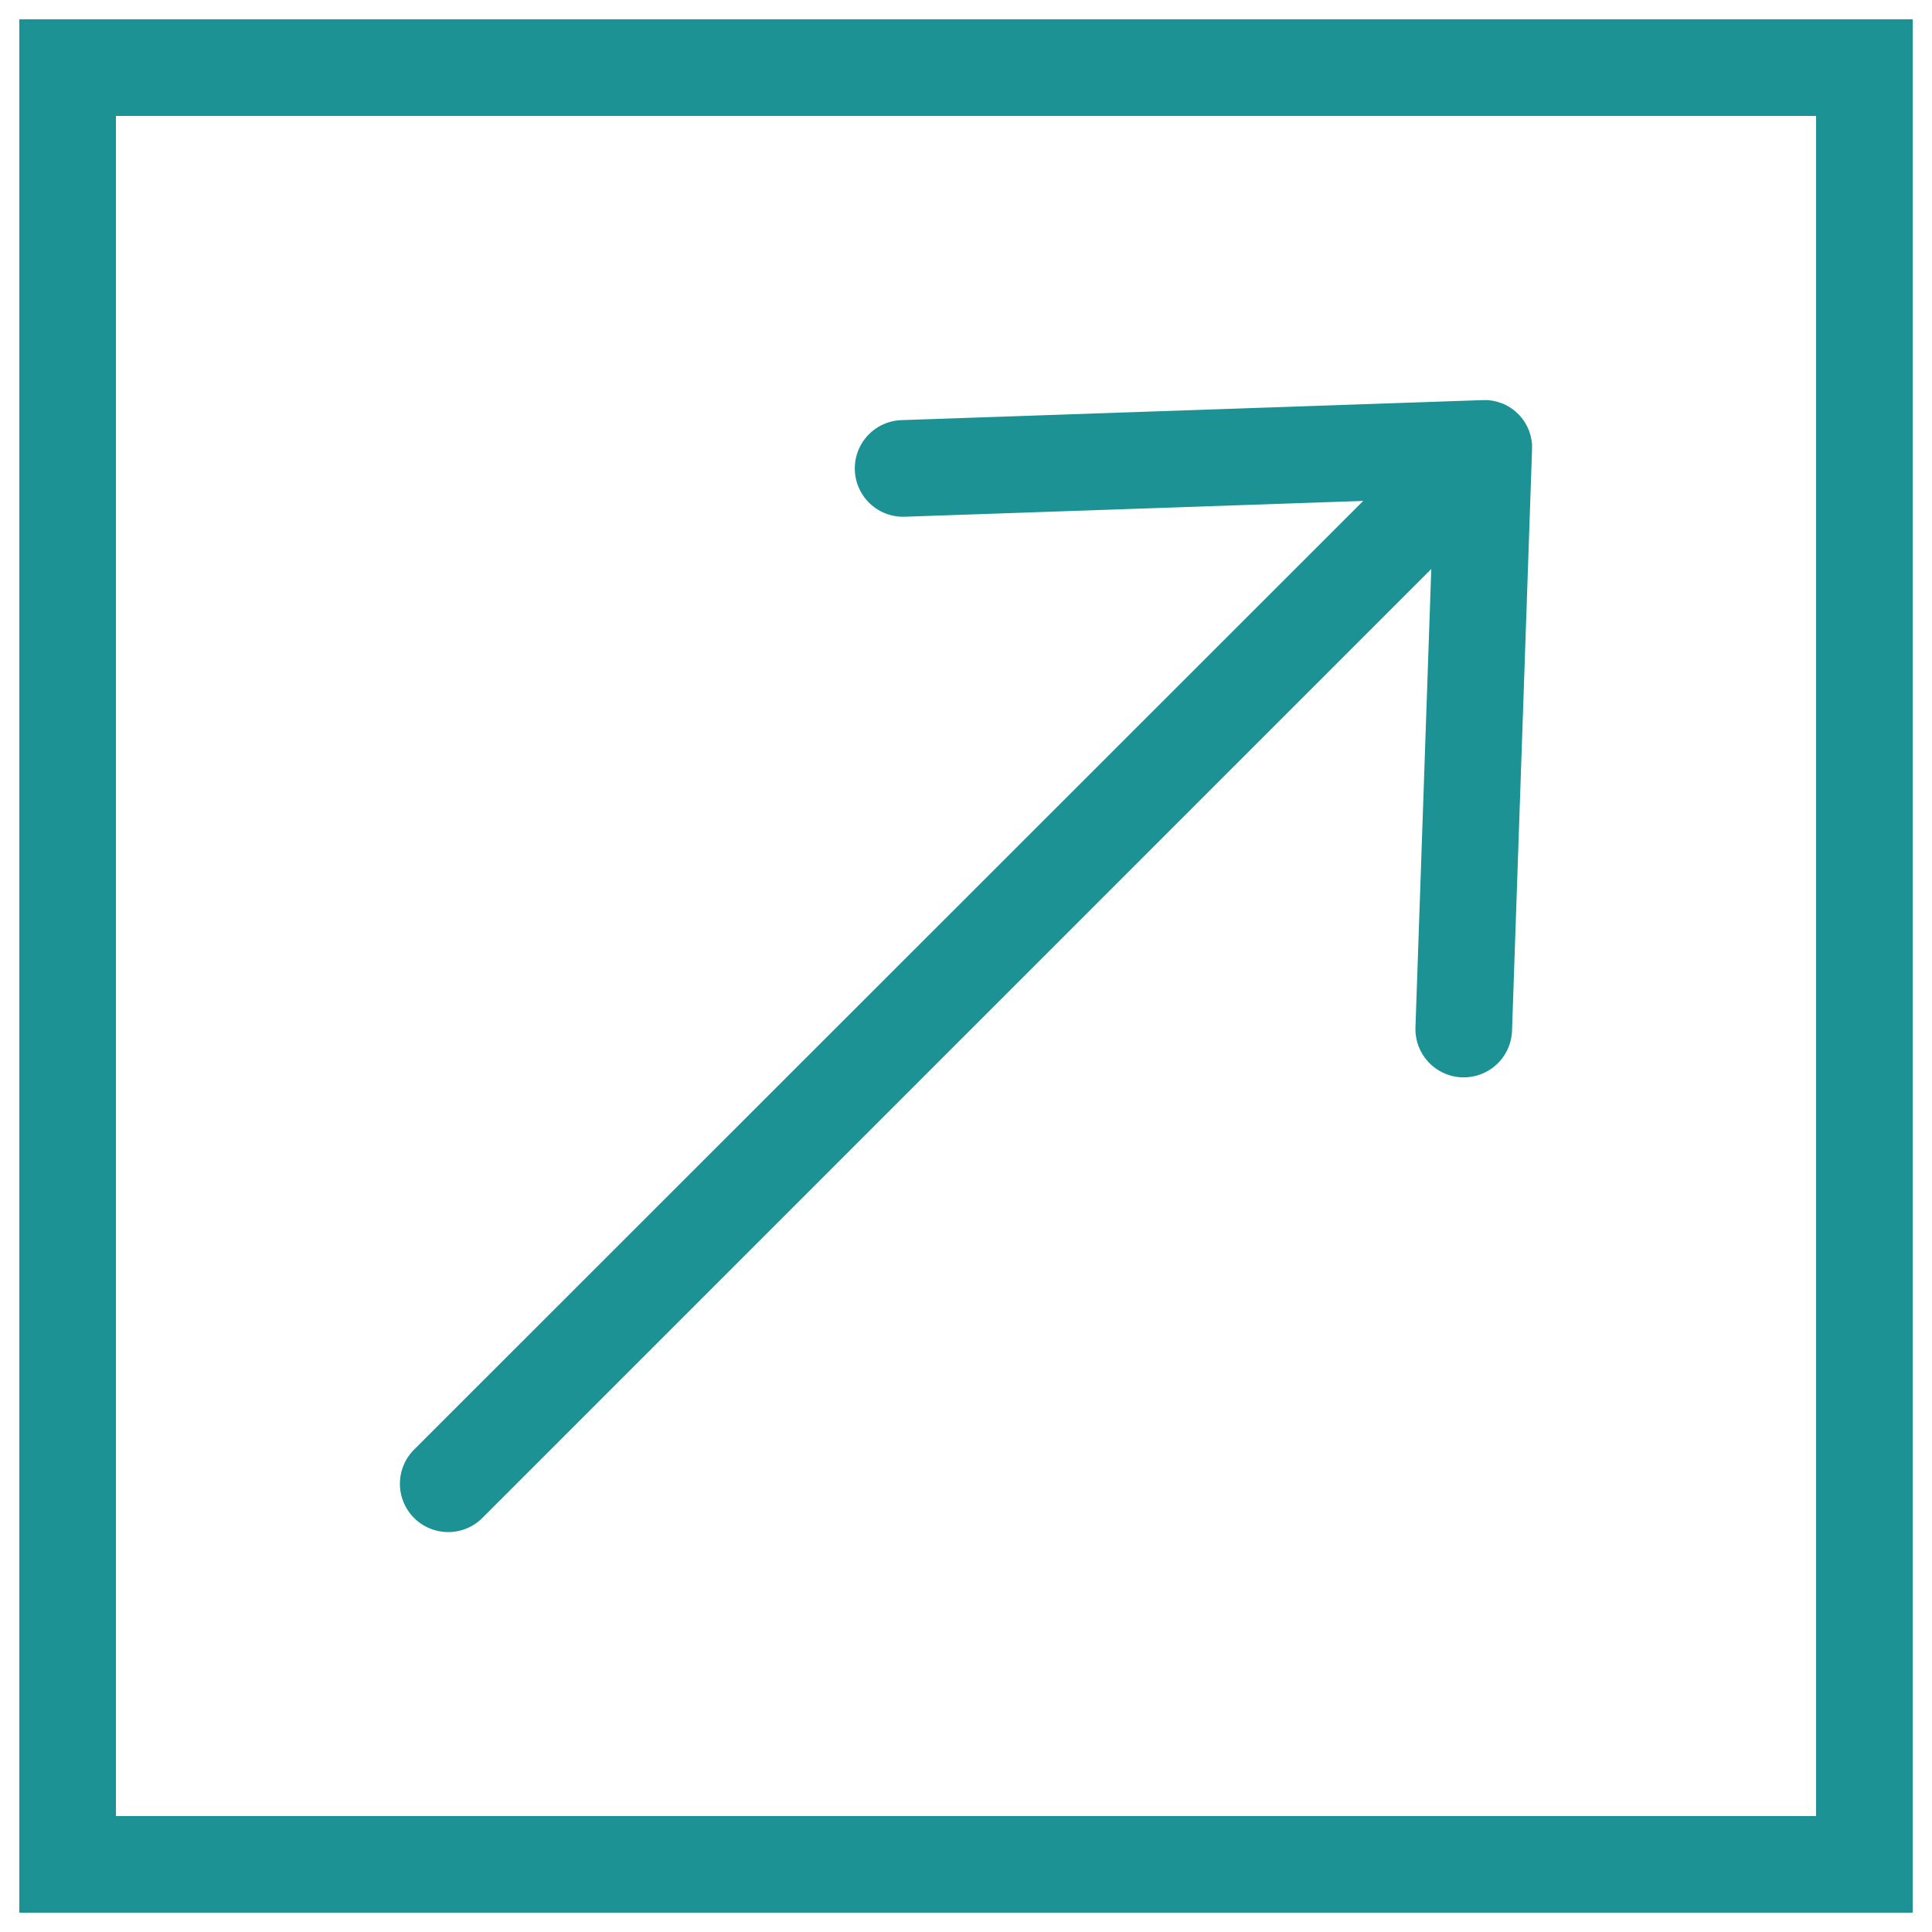 <svg id="Layer_1" data-name="Layer 1" xmlns="http://www.w3.org/2000/svg" viewBox="0 0 500 500"><defs><style>.cls-1{fill:#1c9294}</style></defs><path class="cls-1" d="M5 5v490h490V5zm465 465H30V30h440z"/><path class="cls-1" d="M116 396.5a12.46 12.46 0 0 0 8.84-3.66l245.57-245.58-4.09 118.64a12.51 12.51 0 0 0 12.07 12.92h.43a12.5 12.5 0 0 0 12.49-12.07l5.18-150.33v-.19-.74-.51c0-.17-.05-.51-.09-.76s0-.31-.07-.47-.12-.55-.19-.83c0-.12-.05-.25-.09-.37-.09-.32-.2-.64-.32-1a1.72 1.72 0 0 0-.07-.21c-.15-.37-.32-.74-.5-1.1a12.46 12.46 0 0 0-6.51-5.89h-.08c-.36-.14-.72-.26-1.09-.37l-.3-.07a8.82 8.82 0 0 0-.89-.2l-.46-.07c-.25 0-.5-.07-.76-.09s-.35 0-.53 0h-.71a1.34 1.34 0 0 0-.2 0l-150.33 5.18a12.5 12.5 0 0 0 .86 25l118.64-4.09-245.64 245.52A12.5 12.5 0 0 0 116 396.5z"/></svg>